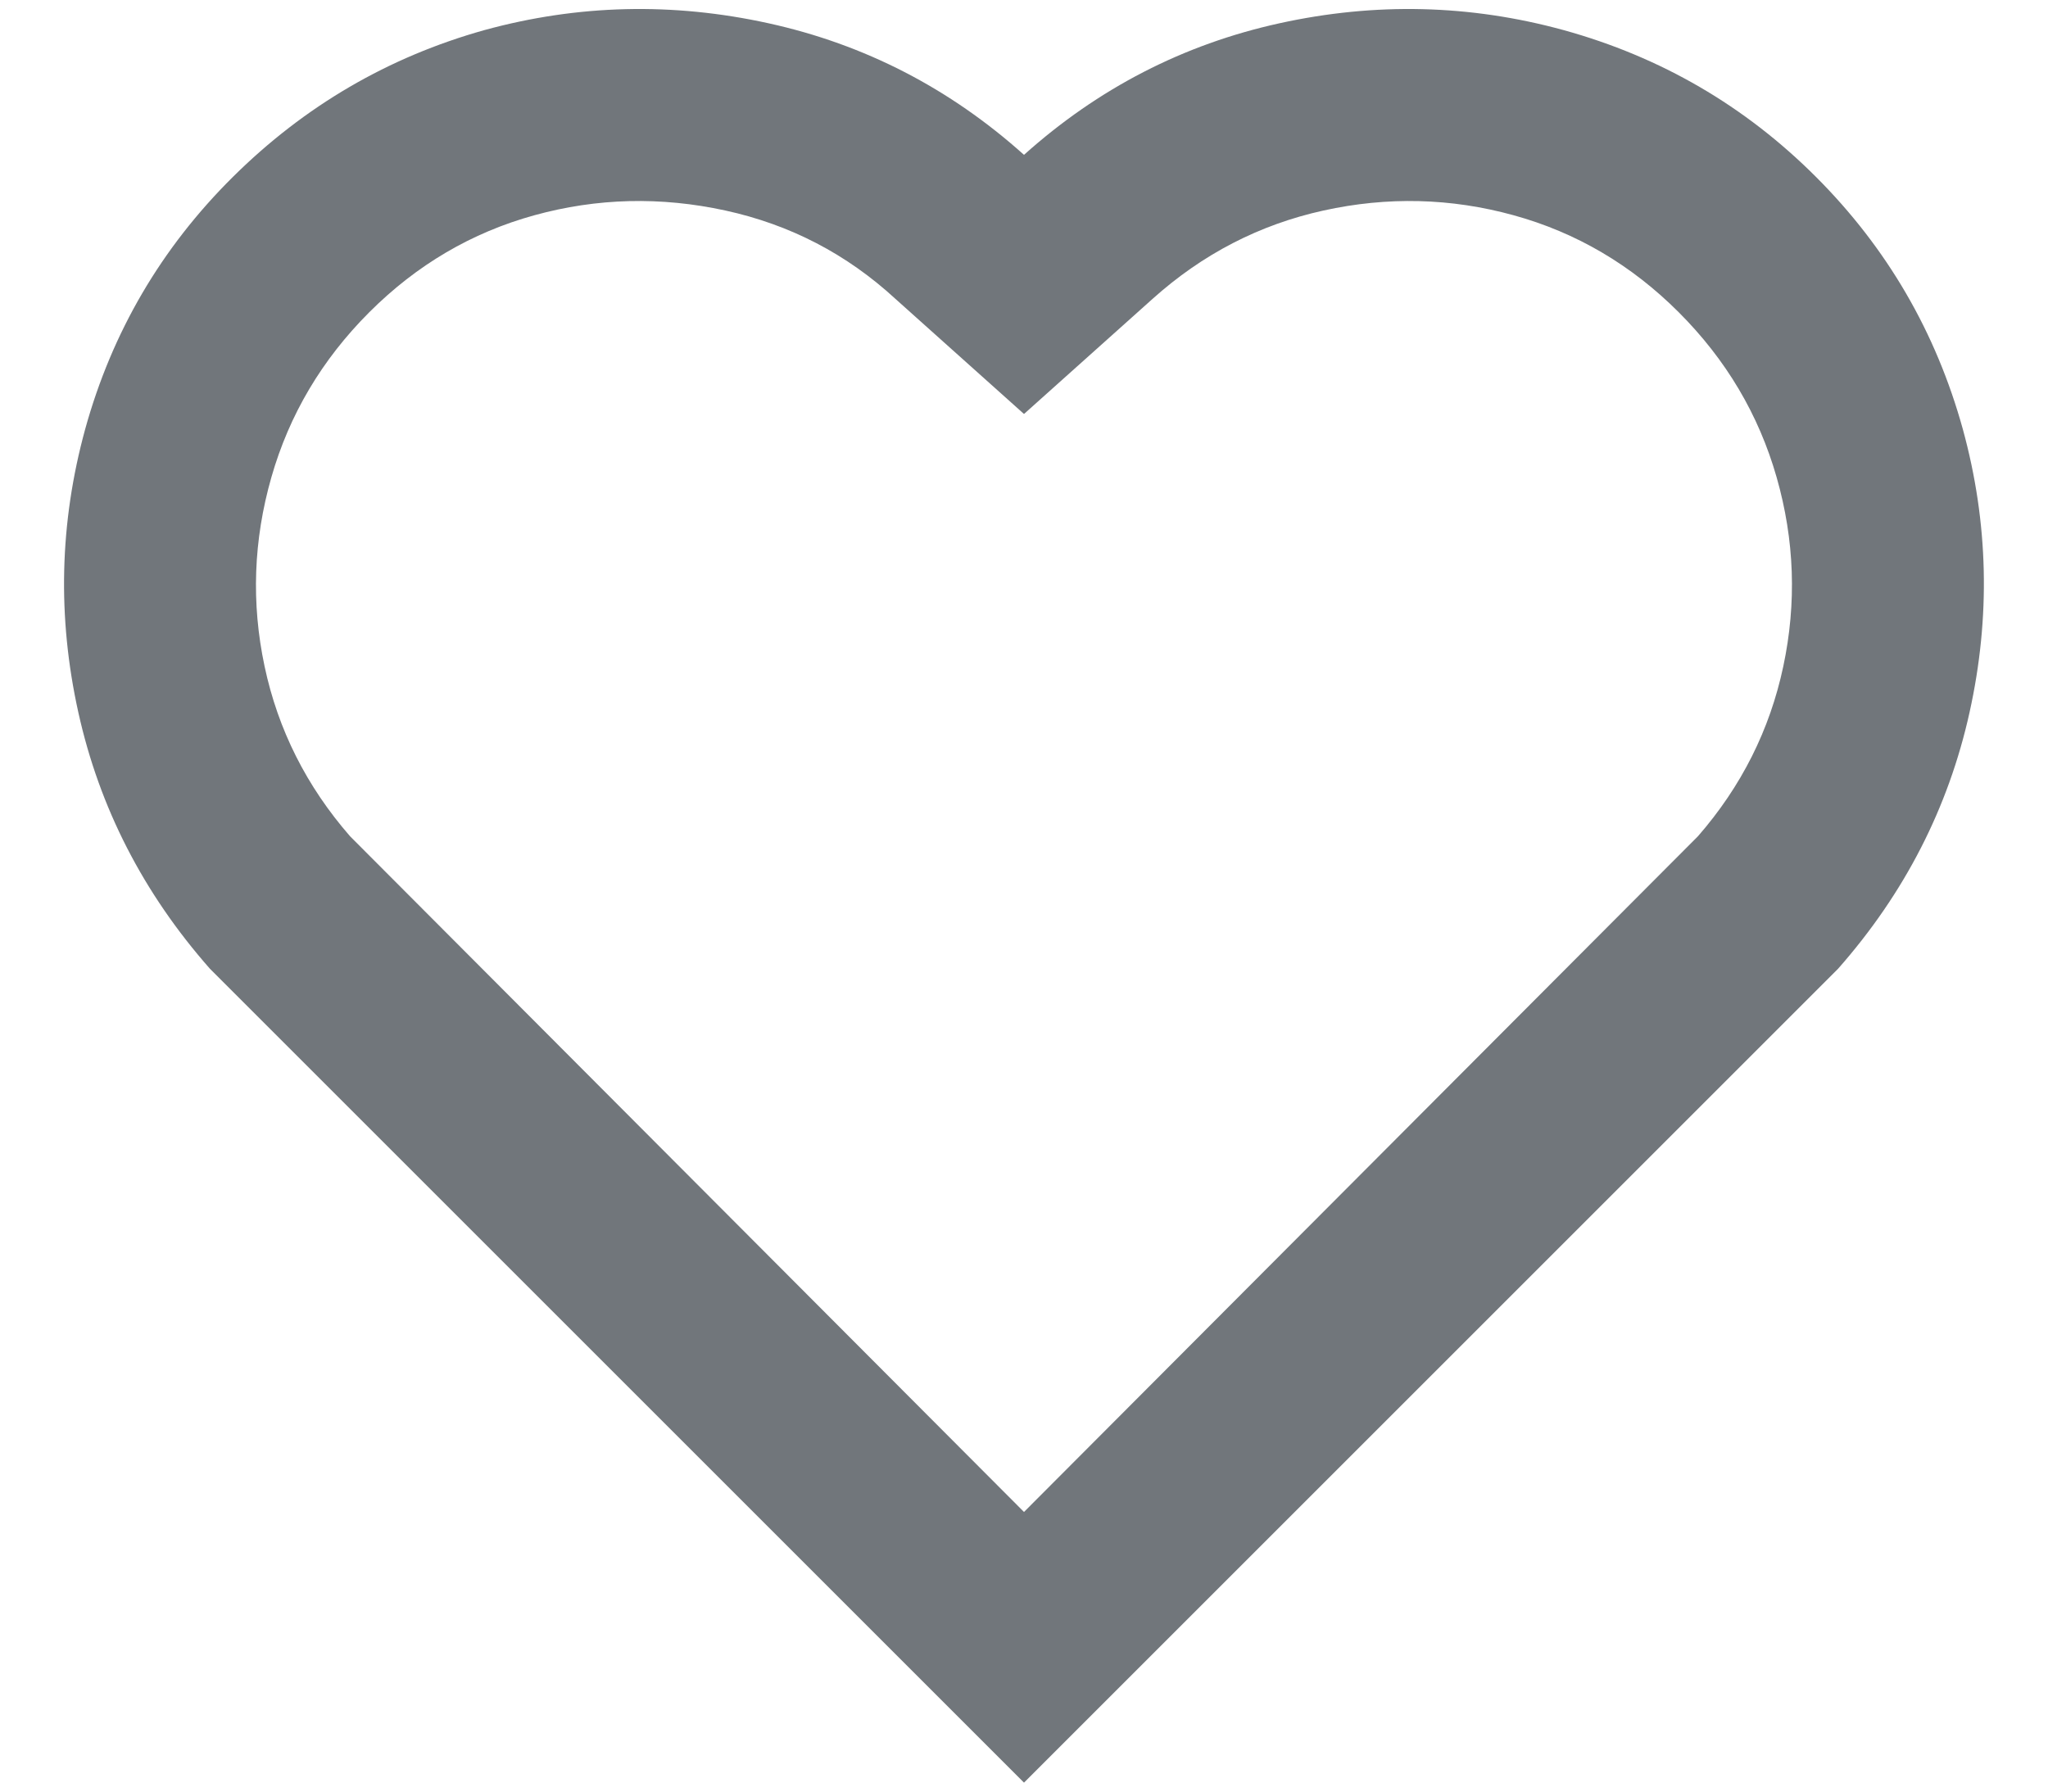 <svg width="16" height="14" viewBox="0 0 16 14" fill="none" xmlns="http://www.w3.org/2000/svg">
<path d="M8 1.21C8.58 0.69 9.245 0.347 9.995 0.182C10.745 0.017 11.485 0.035 12.215 0.235C12.975 0.445 13.632 0.827 14.187 1.382C14.742 1.937 15.125 2.595 15.335 3.355C15.535 4.085 15.552 4.822 15.387 5.567C15.222 6.312 14.88 6.98 14.36 7.57L8 13.93L1.64 7.57C1.12 6.98 0.777 6.312 0.612 5.567C0.447 4.822 0.465 4.085 0.665 3.355C0.875 2.595 1.26 1.937 1.82 1.382C2.38 0.827 3.035 0.445 3.785 0.235C4.515 0.035 5.255 0.017 6.005 0.182C6.755 0.347 7.42 0.69 8 1.21ZM13.115 2.44C12.745 2.07 12.315 1.817 11.825 1.682C11.335 1.547 10.84 1.535 10.34 1.645C9.84 1.755 9.395 1.985 9.005 2.335L8 3.235L6.995 2.335C6.615 1.985 6.172 1.755 5.667 1.645C5.162 1.535 4.665 1.547 4.175 1.682C3.685 1.817 3.255 2.07 2.885 2.44C2.515 2.81 2.26 3.24 2.12 3.73C1.98 4.22 1.962 4.712 2.067 5.207C2.172 5.702 2.395 6.145 2.735 6.535L8 11.815L13.265 6.535C13.605 6.145 13.827 5.702 13.932 5.207C14.037 4.712 14.02 4.22 13.88 3.73C13.74 3.24 13.485 2.81 13.115 2.44Z" fill="#71767B"/>
</svg>
